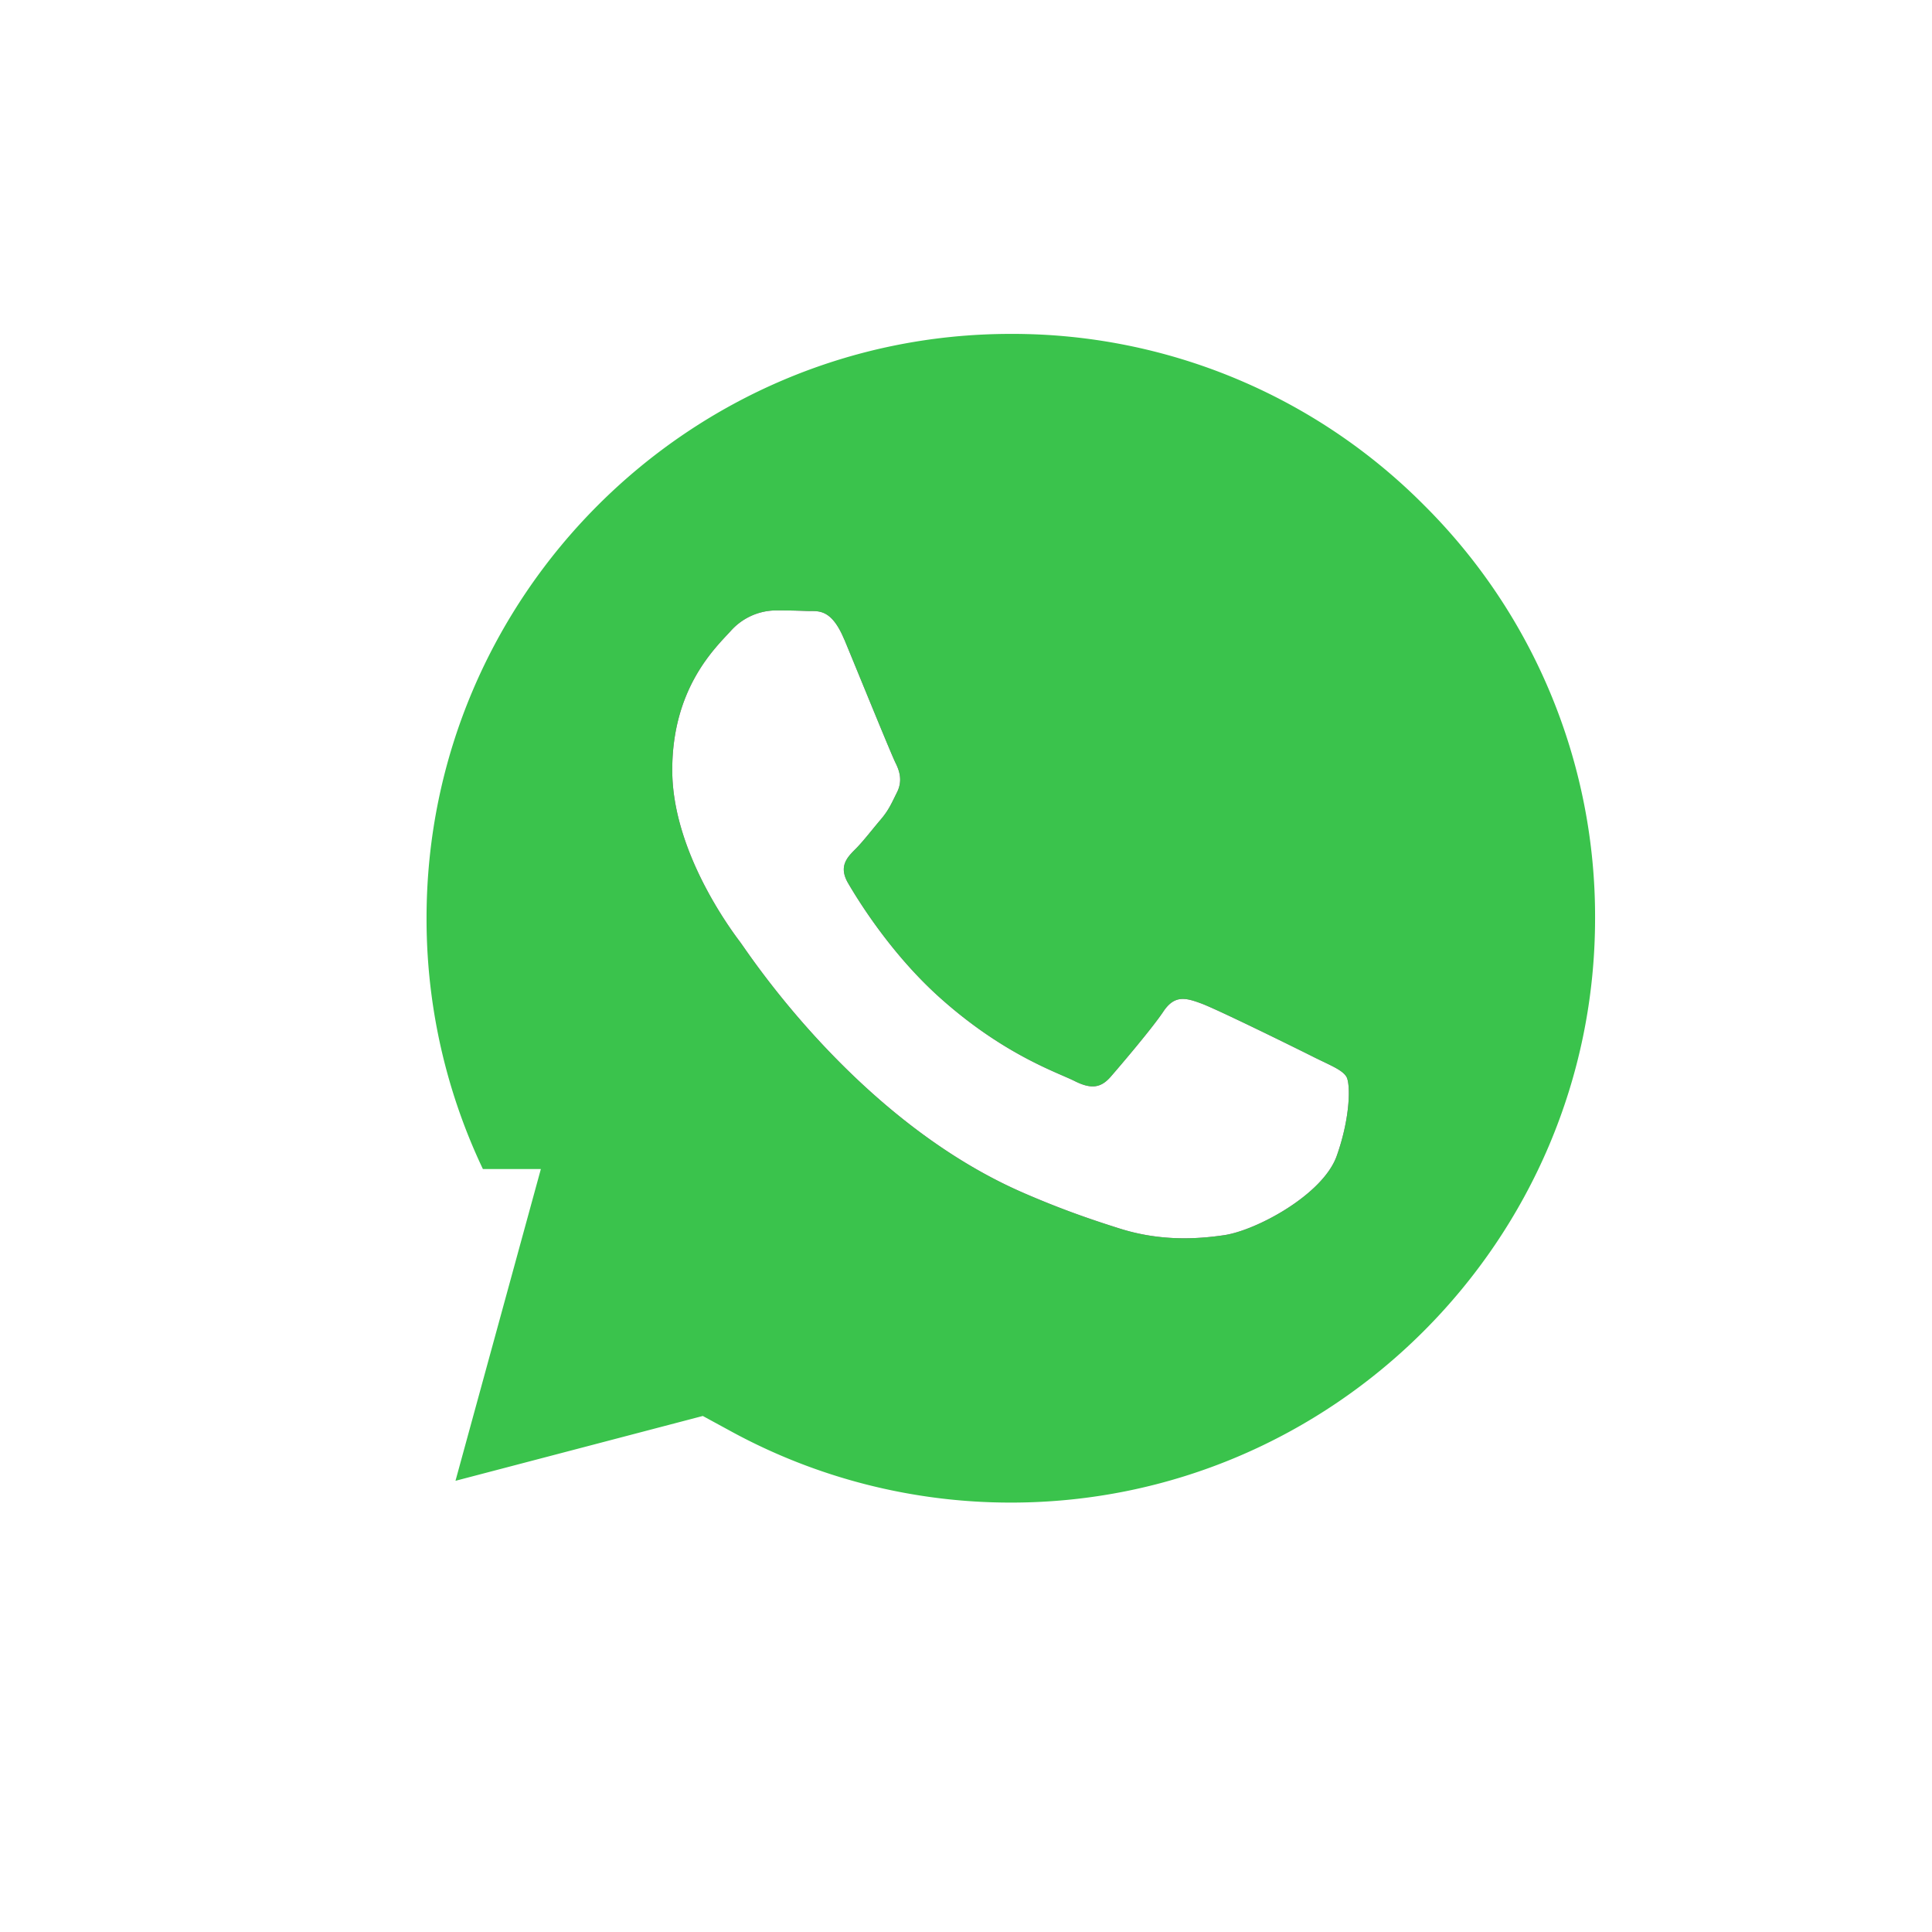 <svg xmlns="http://www.w3.org/2000/svg" xmlns:xlink="http://www.w3.org/1999/xlink" width="23" height="23" viewBox="0 0 23 23">
    <defs>
        <path id="b" d="M1.16 11.892A7.912 7.912 0 0 1 .103 7.928C.104 3.556 3.662 0 8.033 0a7.88 7.88 0 0 1 5.61 2.325 7.88 7.88 0 0 1 2.321 5.61c-.002 4.37-3.56 7.928-7.93 7.928H8.03a7.927 7.927 0 0 1-3.79-.965L.036 16l1.125-4.108z"/>
        <filter id="a" width="152.5%" height="152.2%" x="-27.5%" y="-24.8%" filterUnits="objectBoundingBox">
            <feMorphology in="SourceAlpha" operator="dilate" radius=".975" result="shadowSpreadOuter1"/>
            <feOffset in="shadowSpreadOuter1" result="shadowOffsetOuter1"/>
            <feGaussianBlur in="shadowOffsetOuter1" result="shadowBlurOuter1" stdDeviation="1"/>
            <feComposite in="shadowBlurOuter1" in2="SourceAlpha" operator="out" result="shadowBlurOuter1"/>
            <feColorMatrix in="shadowBlurOuter1" values="0 0 0 0 0 0 0 0 0 0 0 0 0 0 0 0 0 0 0.131 0"/>
        </filter>
        <path id="d" d="M6.051 4.614c-.16-.387-.324-.334-.446-.34a7.942 7.942 0 0 0-.38-.007.728.728 0 0 0-.528.247c-.182.199-.694.678-.694 1.653s.71 1.917.81 2.05c.099.132 1.397 2.133 3.385 2.99.473.205.842.327 1.13.418.474.15.906.13 1.248.079.38-.057 1.172-.48 1.337-.942.165-.463.165-.86.116-.943-.05-.082-.182-.132-.38-.23-.198-.1-1.172-.58-1.354-.645-.182-.067-.314-.1-.446.099-.132.198-.512.644-.627.776-.116.133-.232.15-.43.05-.198-.1-.836-.308-1.593-.983-.59-.525-.987-1.174-1.103-1.373-.115-.198-.012-.305.087-.404.09-.089.198-.231.297-.347.1-.116.133-.198.199-.33.066-.133.033-.248-.017-.348-.05-.099-.446-1.074-.61-1.47z"/>
        <filter id="c" width="136.7%" height="140.1%" x="-18.6%" y="-20.1%" filterUnits="objectBoundingBox">
            <feOffset in="SourceAlpha" result="shadowOffsetOuter1"/>
            <feGaussianBlur in="shadowOffsetOuter1" result="shadowBlurOuter1" stdDeviation=".5"/>
            <feColorMatrix in="shadowBlurOuter1" values="0 0 0 0 0 0 0 0 0 0 0 0 0 0 0 0 0 0 0.084 0"/>
        </filter>
    </defs>
    <g fill="none" fill-rule="evenodd">
        <path d="M0-1h24v24H0z"/>
        <g stroke-linecap="square" transform="translate(4 3)">
            <use fill="#000" filter="url(#a)" xlink:href="#b"/>
            <use fill="#3AC34C" stroke="#FFF" stroke-width="1.95" xlink:href="#b"/>
        </g>
        <g transform="translate(4 3)">
            <use fill="#000" filter="url(#c)" xlink:href="#d"/>
            <use fill="#FFF" xlink:href="#d"/>
        </g>
    </g>
</svg>
